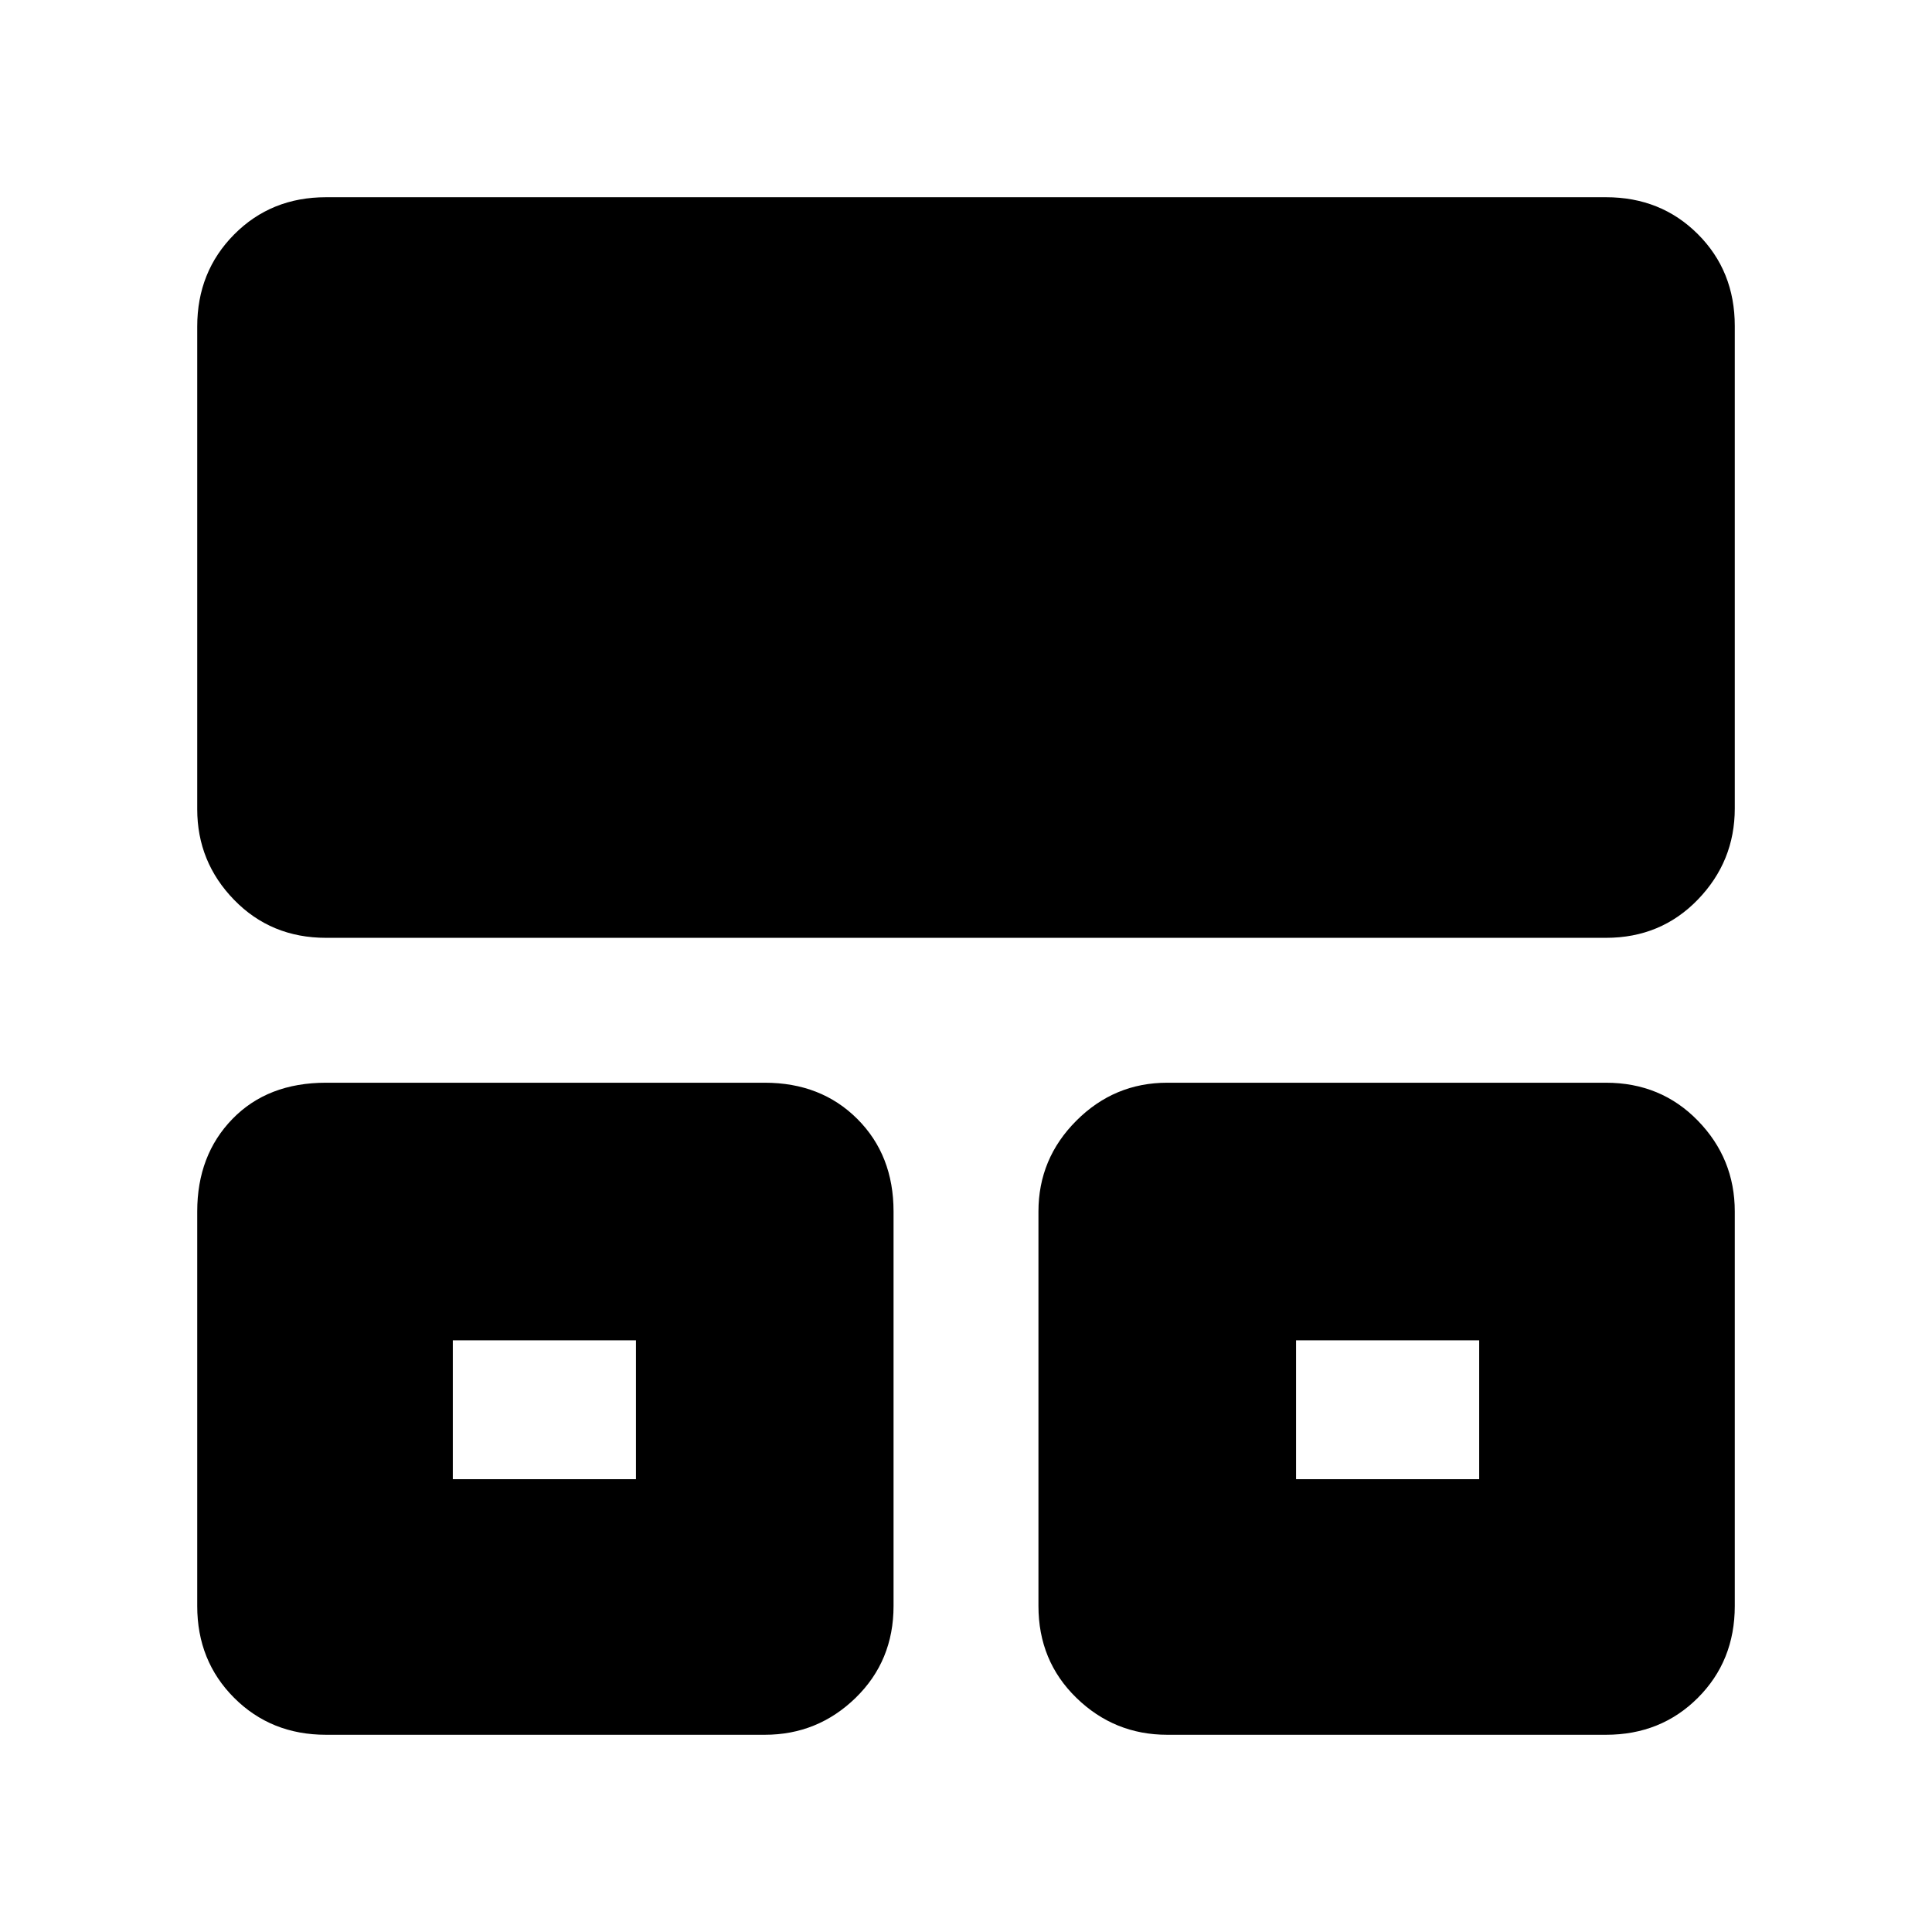 <svg xmlns="http://www.w3.org/2000/svg" height="20" viewBox="0 -960 960 960" width="20"><path d="M98-162v-196q0-28 17.5-46t46.5-18h218q28 0 46 18t18 46v196q0 27.3-18.85 45.65Q406.3-98 380-98H162q-27.3 0-45.65-18.35Q98-134.7 98-162Zm418 0v-196q0-26.3 18.85-45.15Q553.7-422 580-422h218q27.3 0 45.65 18.85Q862-384.3 862-358v196q0 27.3-18.35 45.65Q825.3-98 798-98H580q-26.3 0-45.15-18.35Q516-134.7 516-162ZM98-557.97v-239.74q0-27.29 18.35-45.79T162-862h636q27.3 0 45.65 18.34Q862-825.32 862-798.03v239.74Q862-532 843.65-513T798-494H162q-27.3 0-45.65-18.84Q98-531.68 98-557.97ZM225-225h91v-69h-91v69Zm419 0h91v-69h-91v69Zm-373-35Zm418 0Z"/></svg>